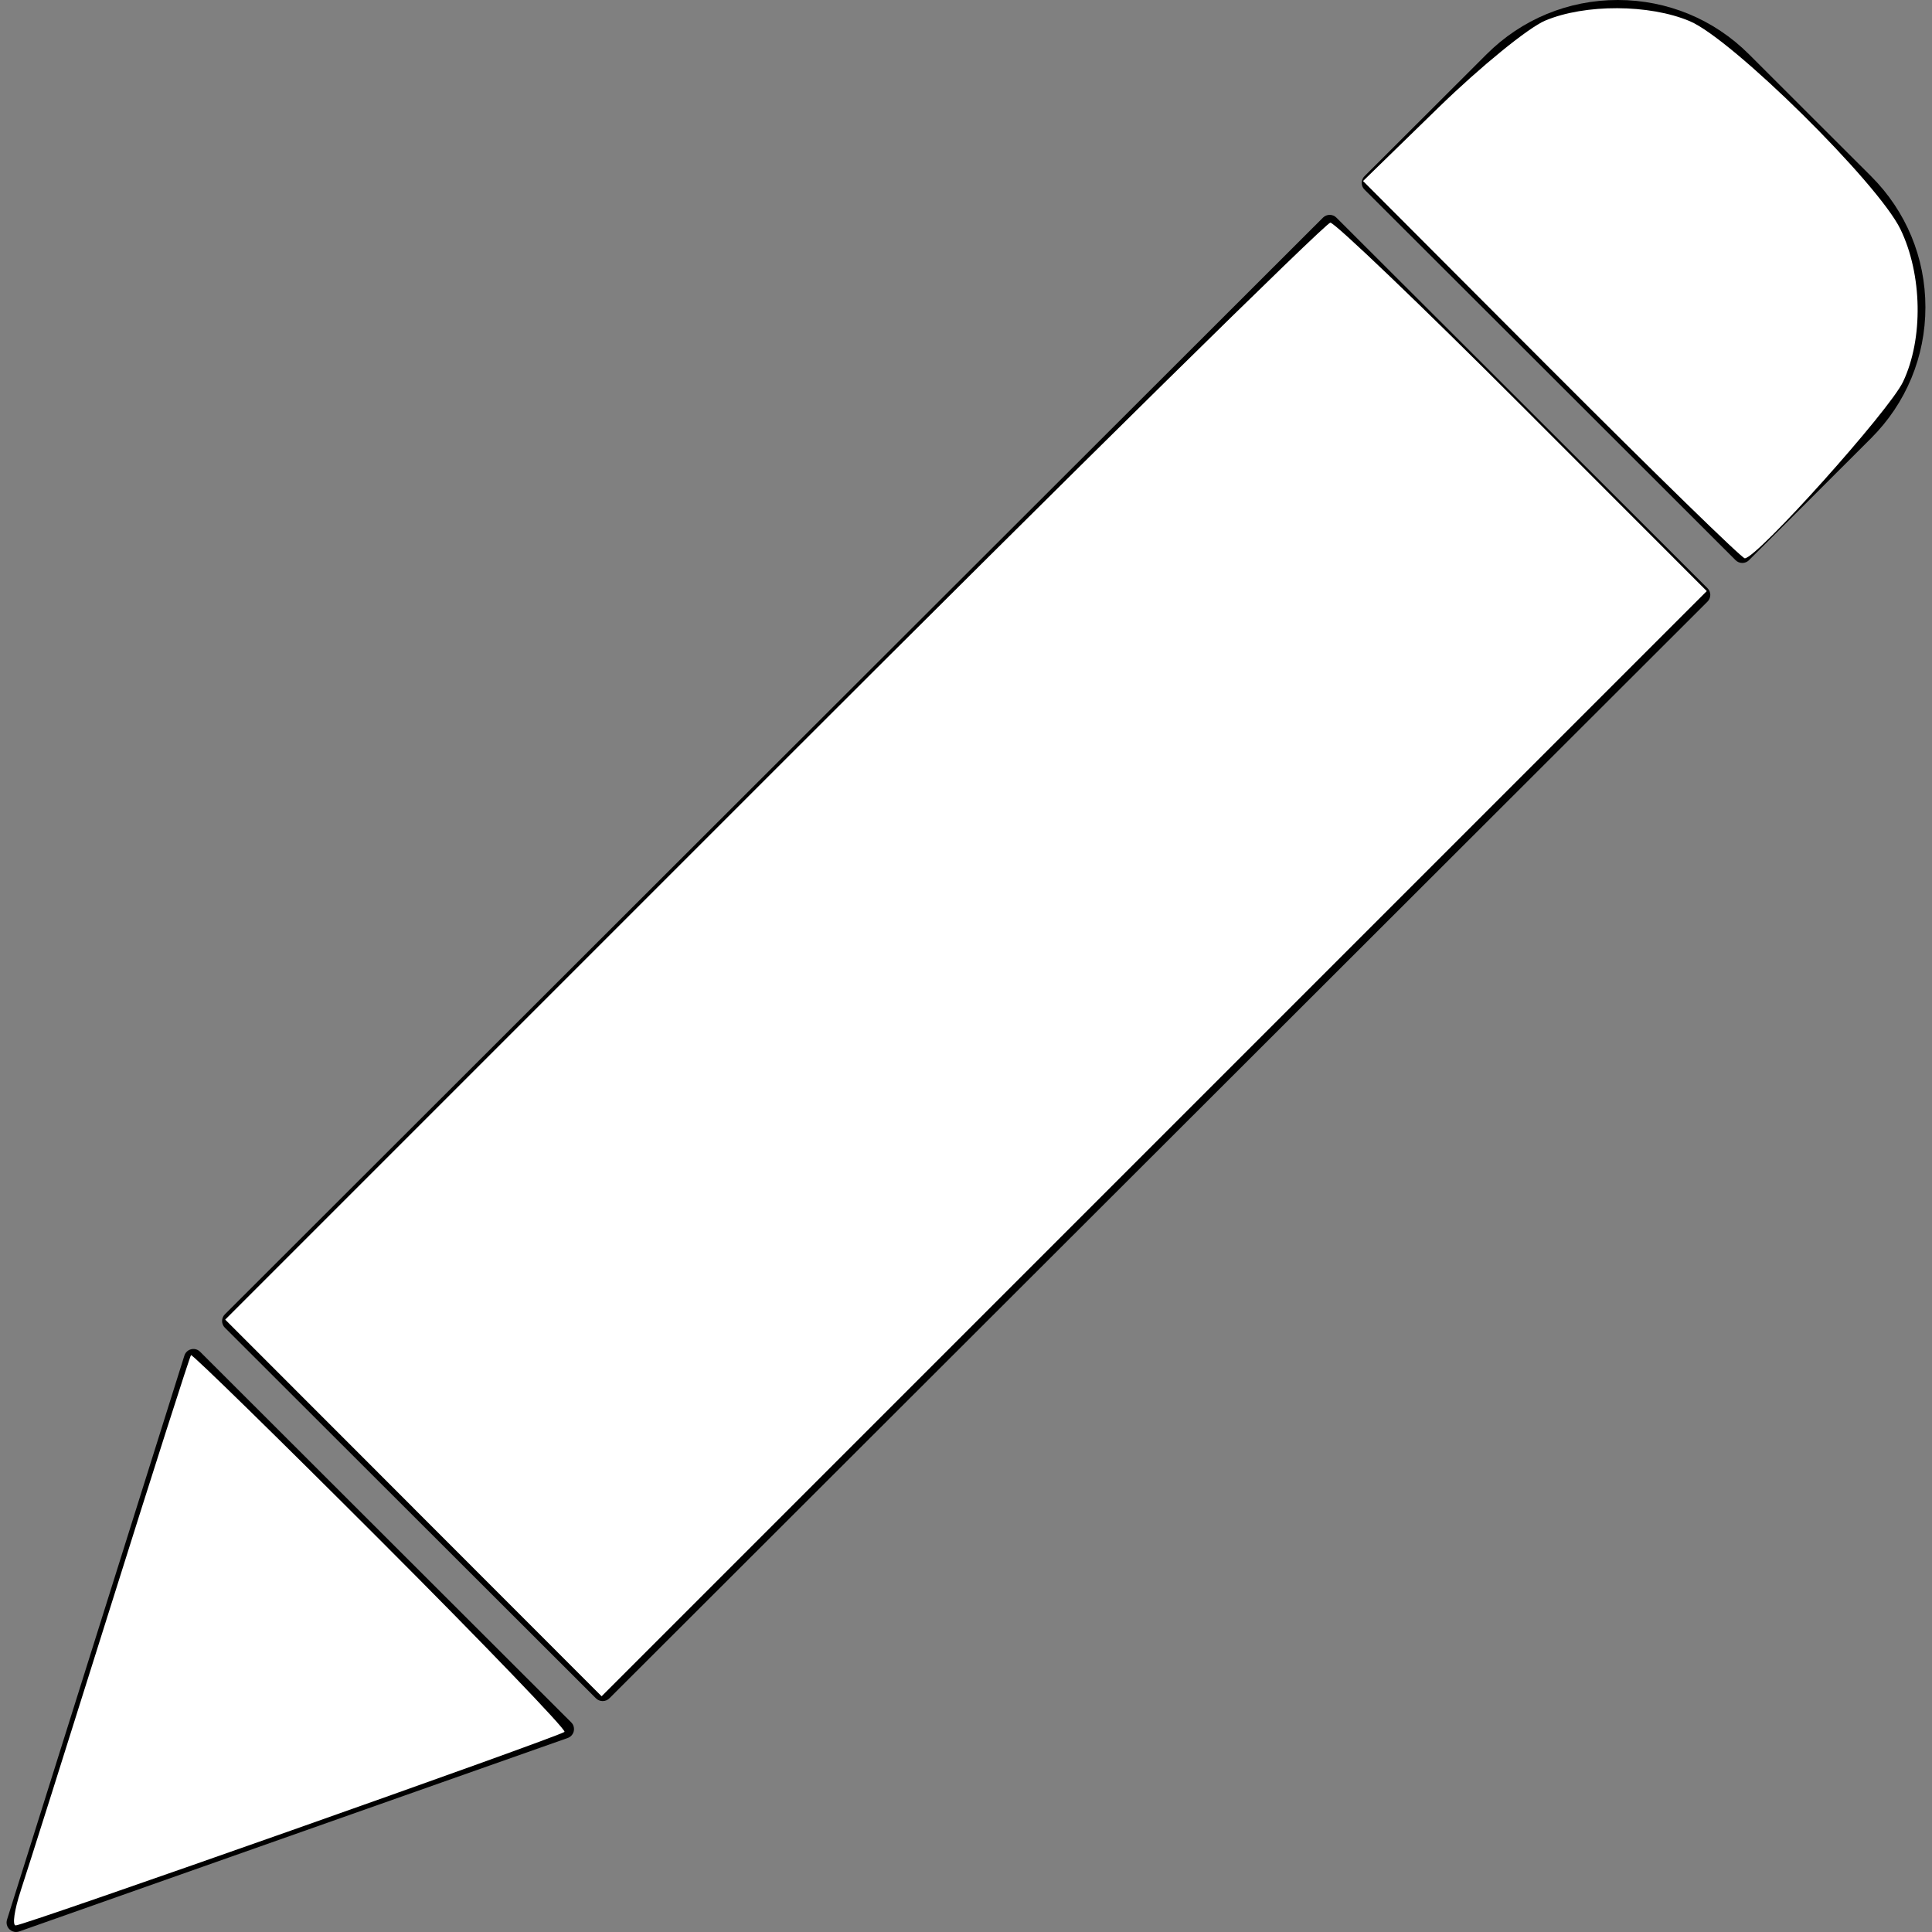 <?xml version="1.0" encoding="UTF-8" standalone="no"?>
<svg
   xmlns:dc="http://purl.org/dc/elements/1.1/"
   xmlns:cc="http://creativecommons.org/ns#"
   xmlns:rdf="http://www.w3.org/1999/02/22-rdf-syntax-ns#"
   xmlns:svg="http://www.w3.org/2000/svg"
   xmlns="http://www.w3.org/2000/svg"
   xmlns:sodipodi="http://sodipodi.sourceforge.net/DTD/sodipodi-0.dtd"
   xmlns:inkscape="http://www.inkscape.org/namespaces/inkscape"
   version="1.1"
   id="Layer_1"
   x="0px"
   y="0px"
   width="100px"
   height="100px"
   viewBox="0 0 100 100"
   enable-background="new 0 0 100 100"
   xml:space="preserve"
   inkscape:version="0.48.4 r9939"
   sodipodi:docname="noun_project_1170.svg"><rect x="0" y="0" width="100" height="100" fill="#808080" stroke="none"/><defs
   id="defs3055" /><sodipodi:namedview
   pagecolor="#ffffff"
   bordercolor="#666666"
   borderopacity="1"
   objecttolerance="10"
   gridtolerance="10"
   guidetolerance="10"
   inkscape:pageopacity="0"
   inkscape:pageshadow="2"
   inkscape:window-width="1680"
   inkscape:window-height="988"
   id="namedview3053"
   showgrid="false"
   inkscape:zoom="2.36"
   inkscape:cx="50"
   inkscape:cy="50"
   inkscape:window-x="-8"
   inkscape:window-y="-8"
   inkscape:window-maximized="1"
   inkscape:current-layer="Layer_1" />
<path
   d="M69.172,11.265c-0.191-0.192-0.502-0.192-0.695,0L11.639,68.029c-0.192,0.191-0.192,0.501,0,0.692l19.207,19.184  c0.096,0.095,0.222,0.143,0.348,0.143c0.125,0,0.251-0.048,0.347-0.143L88.38,31.14c0.093-0.092,0.145-0.216,0.145-0.347  s-0.052-0.255-0.145-0.347L69.172,11.265z"
   id="path3047" />
<path
   d="M96.846,9.12l-6.319-6.311C88.713,0.998,86.301,0,83.735,0c-2.564,0-4.977,0.998-6.79,2.809L70.626,9.12  c-0.093,0.092-0.145,0.216-0.145,0.347c0,0.13,0.052,0.254,0.145,0.346l19.207,19.182c0.092,0.092,0.218,0.144,0.348,0.144  c0.131,0,0.255-0.052,0.346-0.144l6.319-6.311c1.814-1.812,2.813-4.22,2.813-6.783C99.659,13.34,98.66,10.932,96.846,9.12z"
   id="path3049" />
<path
   d="M10.358,69.967c-0.122-0.121-0.296-0.172-0.464-0.129c-0.167,0.04-0.3,0.165-0.351,0.33l-9.18,29.195  c-0.055,0.178-0.006,0.369,0.127,0.498C0.584,99.952,0.707,100,0.832,100c0.054,0,0.11-0.011,0.164-0.029l28.387-10.012  c0.159-0.056,0.278-0.188,0.315-0.354c0.037-0.164-0.012-0.337-0.132-0.455L10.358,69.967z"
   id="path3051" />
<path
   style="fill:#ffffff;fill-opacity:1"
   d="M 21.399,78.051 11.657,68.303 40.044,39.914 C 55.656,24.3 68.623,11.525 68.858,11.525 c 0.236,0 4.716,4.291 9.957,9.535 l 9.528,9.535 -28.602,28.602 -28.602,28.602 -9.742,-9.748 0,0 z"
   id="path3059"
   inkscape:connector-curvature="0" /><path
   style="fill:#ffffff;fill-opacity:1"
   d="M 80.293,19.134 70.551,9.37 74.47,5.553 c 2.156,-2.099 4.634,-4.118 5.508,-4.486 2.057,-0.867 5.388,-0.855 7.481,0.027 2.206,0.929 9.75,8.379 10.908,10.771 1.134,2.343 1.191,5.67 0.135,7.895 -0.708,1.493 -7.563,9.138 -8.193,9.138 -0.15,0 -4.657,-4.394 -10.015,-9.764 z"
   id="path3061"
   inkscape:connector-curvature="0" /><path
   style="fill:#ffffff;fill-opacity:1"
   d="M 1.072,97.86 C 1.401,96.87 3.494,90.252 5.723,83.155 7.953,76.058 9.827,70.202 9.887,70.141 c 0.06,-0.06 4.478,4.262 9.817,9.604 5.339,5.343 9.62,9.796 9.515,9.896 -0.257,0.243 -27.973,10.019 -28.405,10.019 -0.186,0 -0.069,-0.81 0.26,-1.801 z"
   id="path3063"
   inkscape:connector-curvature="0" /></svg>